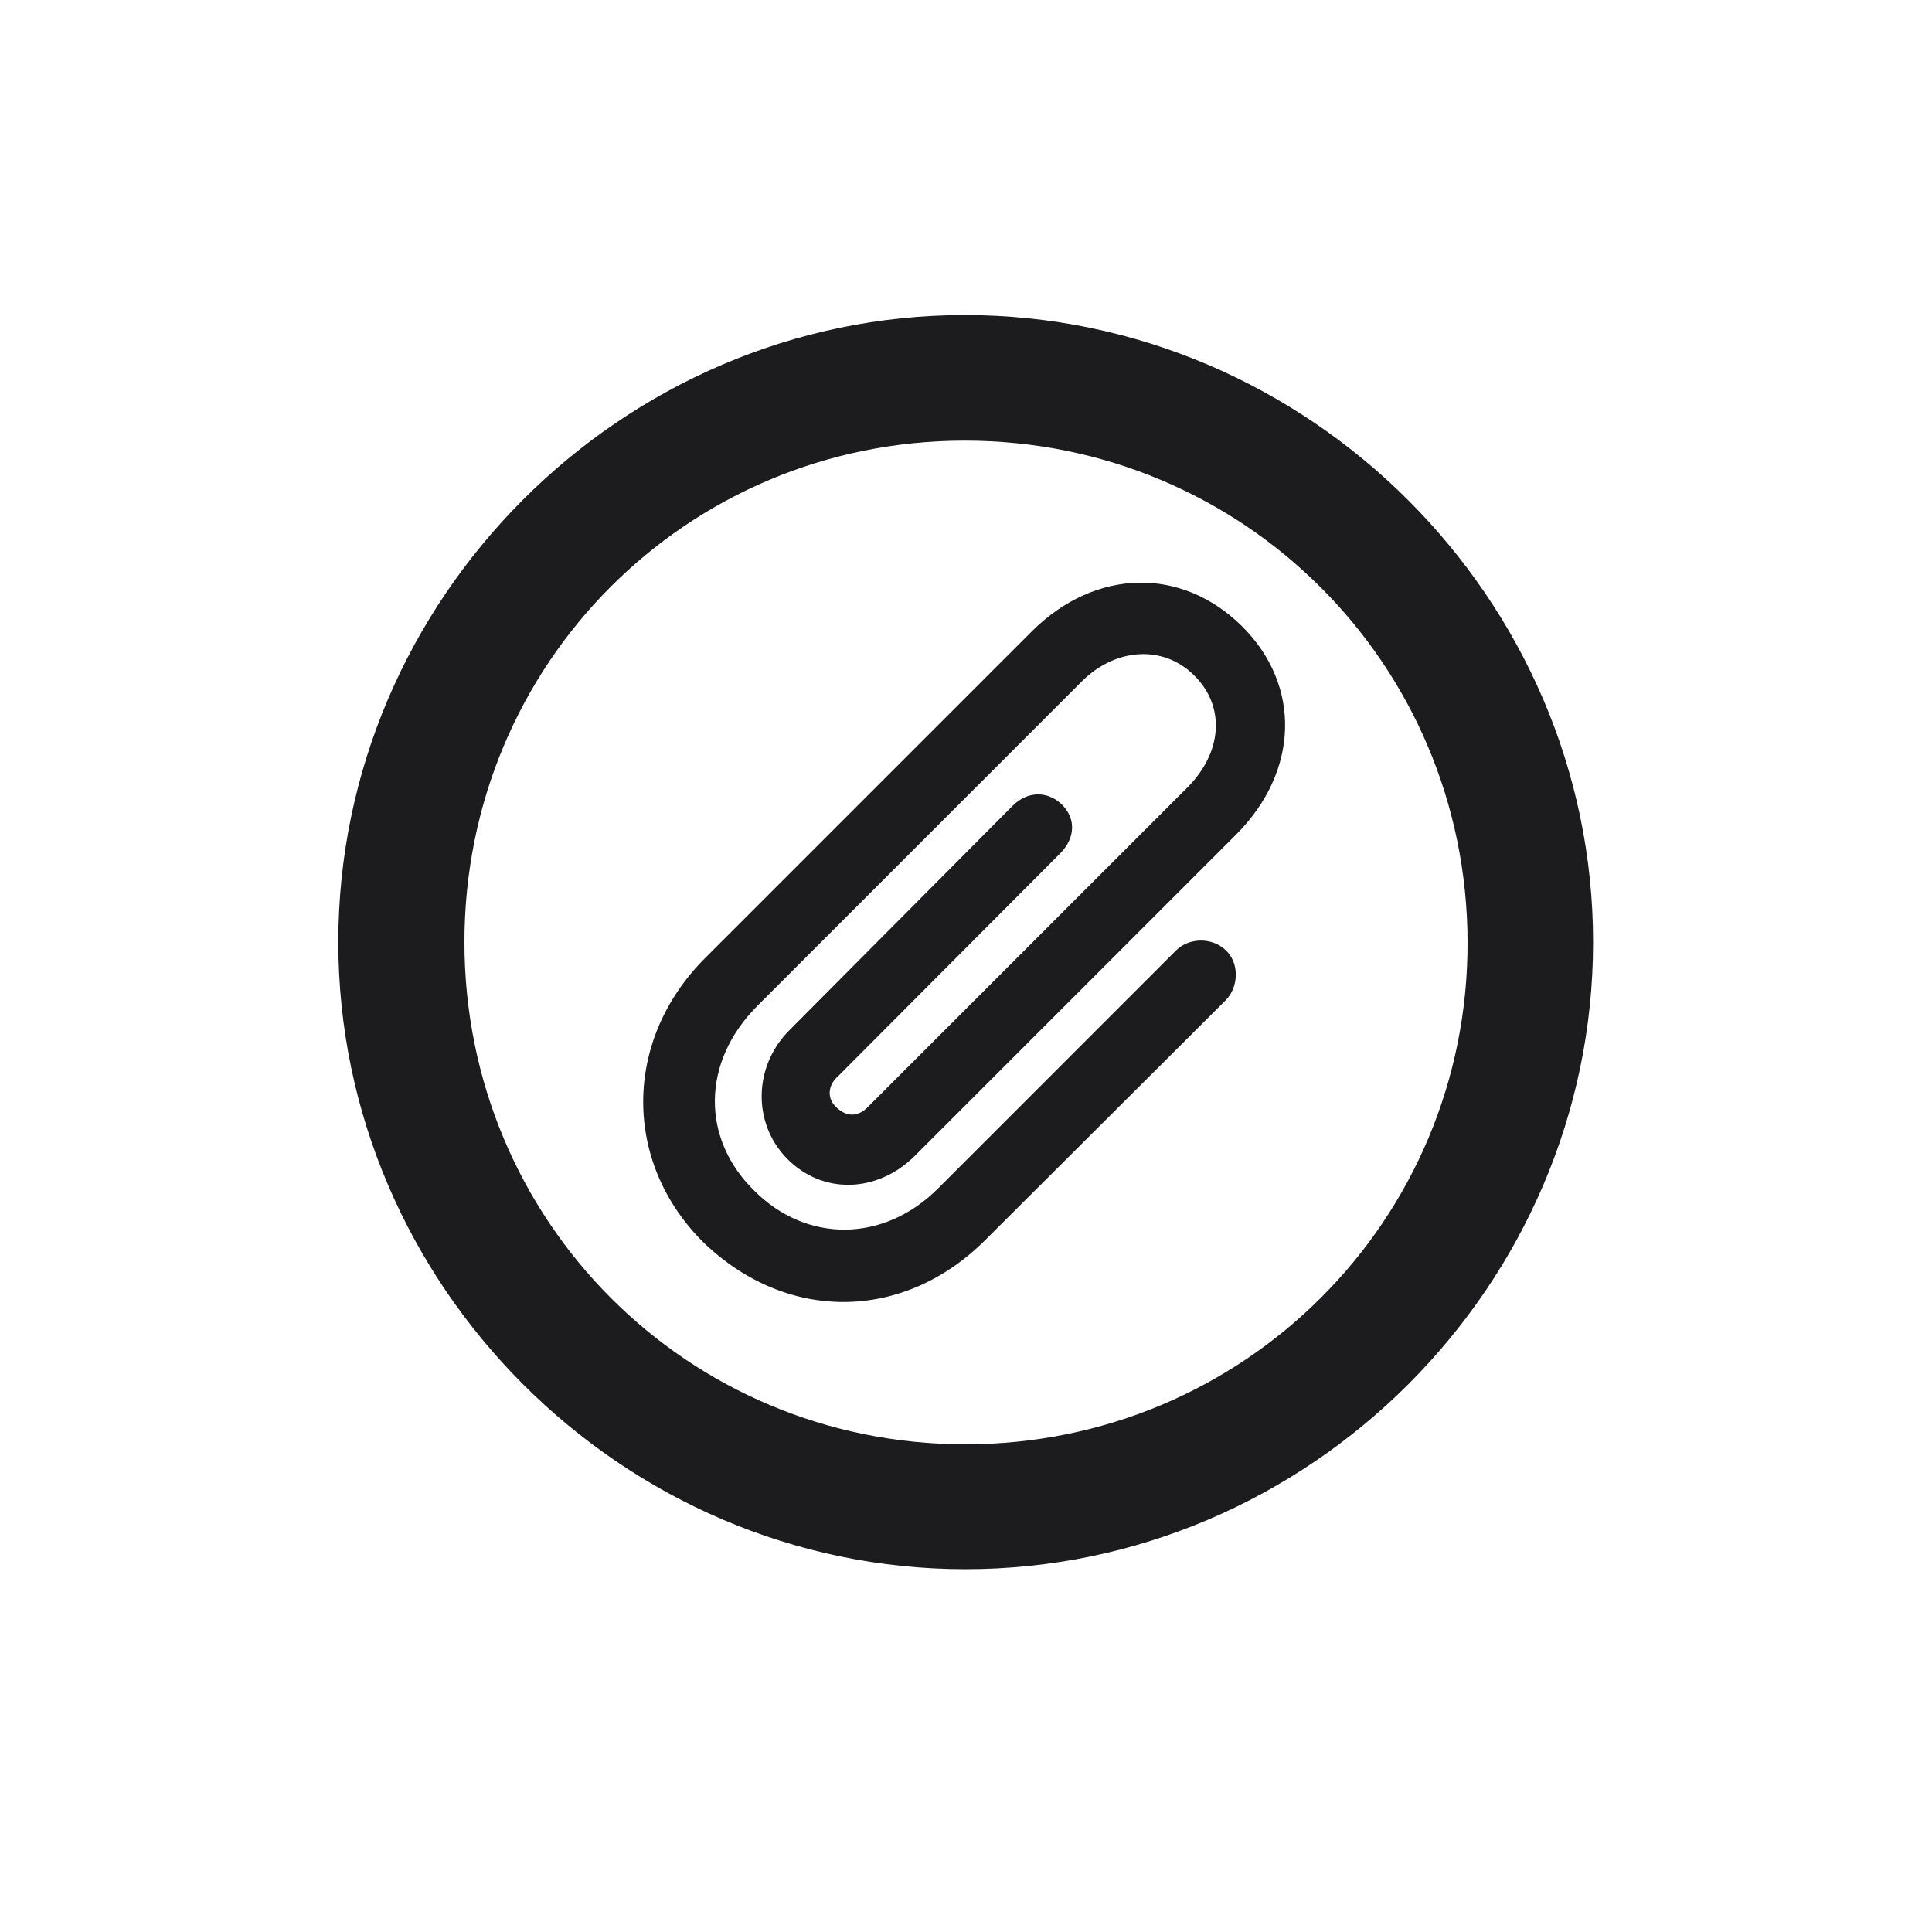 <svg width="28" height="28" viewBox="0 0 28 28" fill="none" xmlns="http://www.w3.org/2000/svg">
<path d="M13.991 22.742C18.975 22.742 23.088 18.629 23.088 13.654C23.088 8.68 18.966 4.566 13.982 4.566C9.008 4.566 4.903 8.68 4.903 13.654C4.903 18.629 9.017 22.742 13.991 22.742ZM13.991 20.932C9.957 20.932 6.731 17.689 6.731 13.654C6.731 9.62 9.957 6.386 13.982 6.386C18.017 6.386 21.26 9.62 21.269 13.654C21.277 17.689 18.025 20.932 13.991 20.932ZM17.041 13.777L13.596 17.223C12.805 18.014 11.688 18.014 10.933 17.258C10.159 16.502 10.168 15.395 10.968 14.586L15.679 9.875C16.162 9.392 16.856 9.339 17.305 9.787C17.77 10.244 17.709 10.912 17.208 11.413L12.585 16.036C12.435 16.194 12.269 16.186 12.128 16.054C11.987 15.931 11.987 15.737 12.146 15.597L15.362 12.371C15.582 12.151 15.6 11.87 15.389 11.659C15.178 11.457 14.888 11.466 14.677 11.677L11.451 14.92C10.915 15.447 10.906 16.273 11.398 16.783C11.917 17.319 12.717 17.293 13.262 16.748L17.911 12.099C18.834 11.176 18.86 9.928 17.999 9.075C17.129 8.214 15.881 8.231 14.958 9.146L10.212 13.892C9.025 15.087 9.034 16.845 10.185 17.996C11.398 19.174 13.095 19.156 14.281 17.97L17.762 14.498C17.955 14.305 17.964 13.953 17.762 13.769C17.568 13.584 17.234 13.584 17.041 13.777Z" fill="#1C1C1E"/>
</svg>
